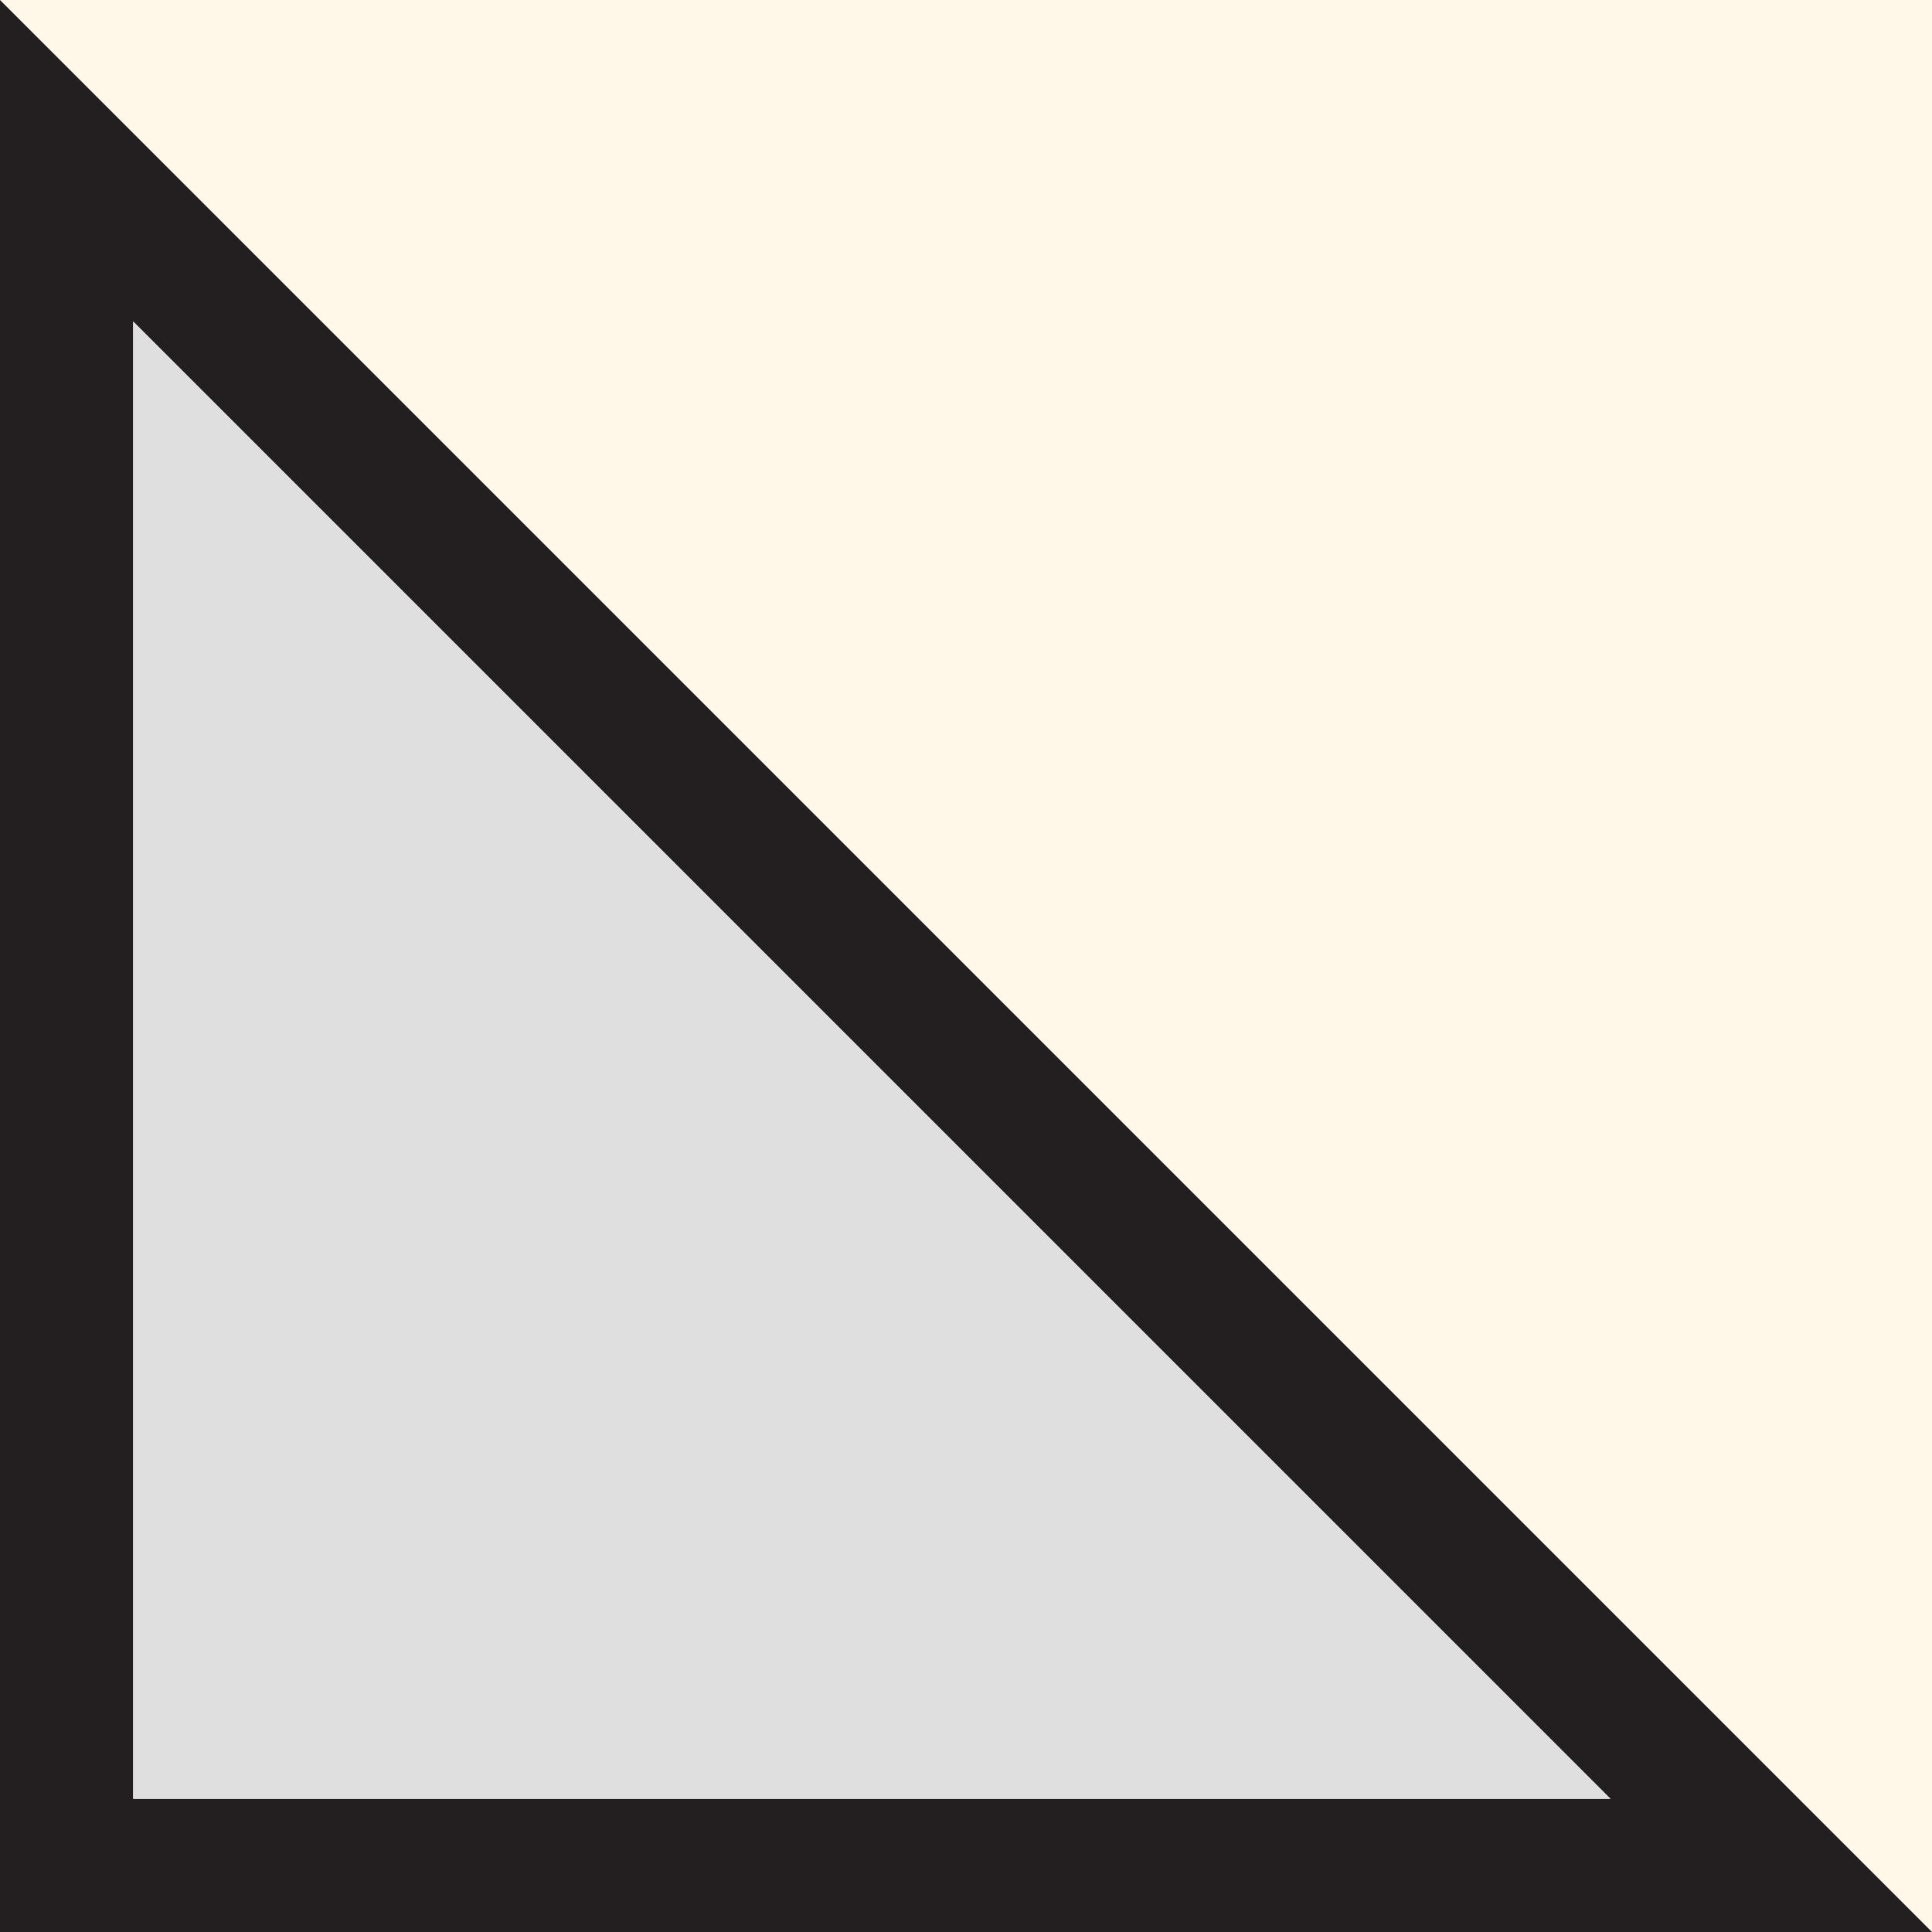 <?xml version="1.0" encoding="UTF-8"?>
<svg id="Layer_2" data-name="Layer 2" xmlns="http://www.w3.org/2000/svg" viewBox="0 0 320 320">
  <defs>
    <style>
      .cls-1 {
        fill: #fff8e8;
      }

      .cls-2 {
        fill: #dfdfdf;
      }

      .cls-3 {
        fill: #231f20;
      }
    </style>
  </defs>
  <g id="Layer_2-2" data-name="Layer 2">
    <rect class="cls-1" width="320" height="320"/>
  </g>
  <g id="Layer_1_copy" data-name="Layer 1 copy">
    <path class="cls-3" d="m320,320H0V0l293.37,293.37,26.63,26.63Zm-297.94-22.06h244.69L22.06,53.25v244.69Z"/>
    <path class="cls-2" d="m22.06,297.94h244.69L22.06,53.25v244.69Z"/>
  </g>
</svg>
